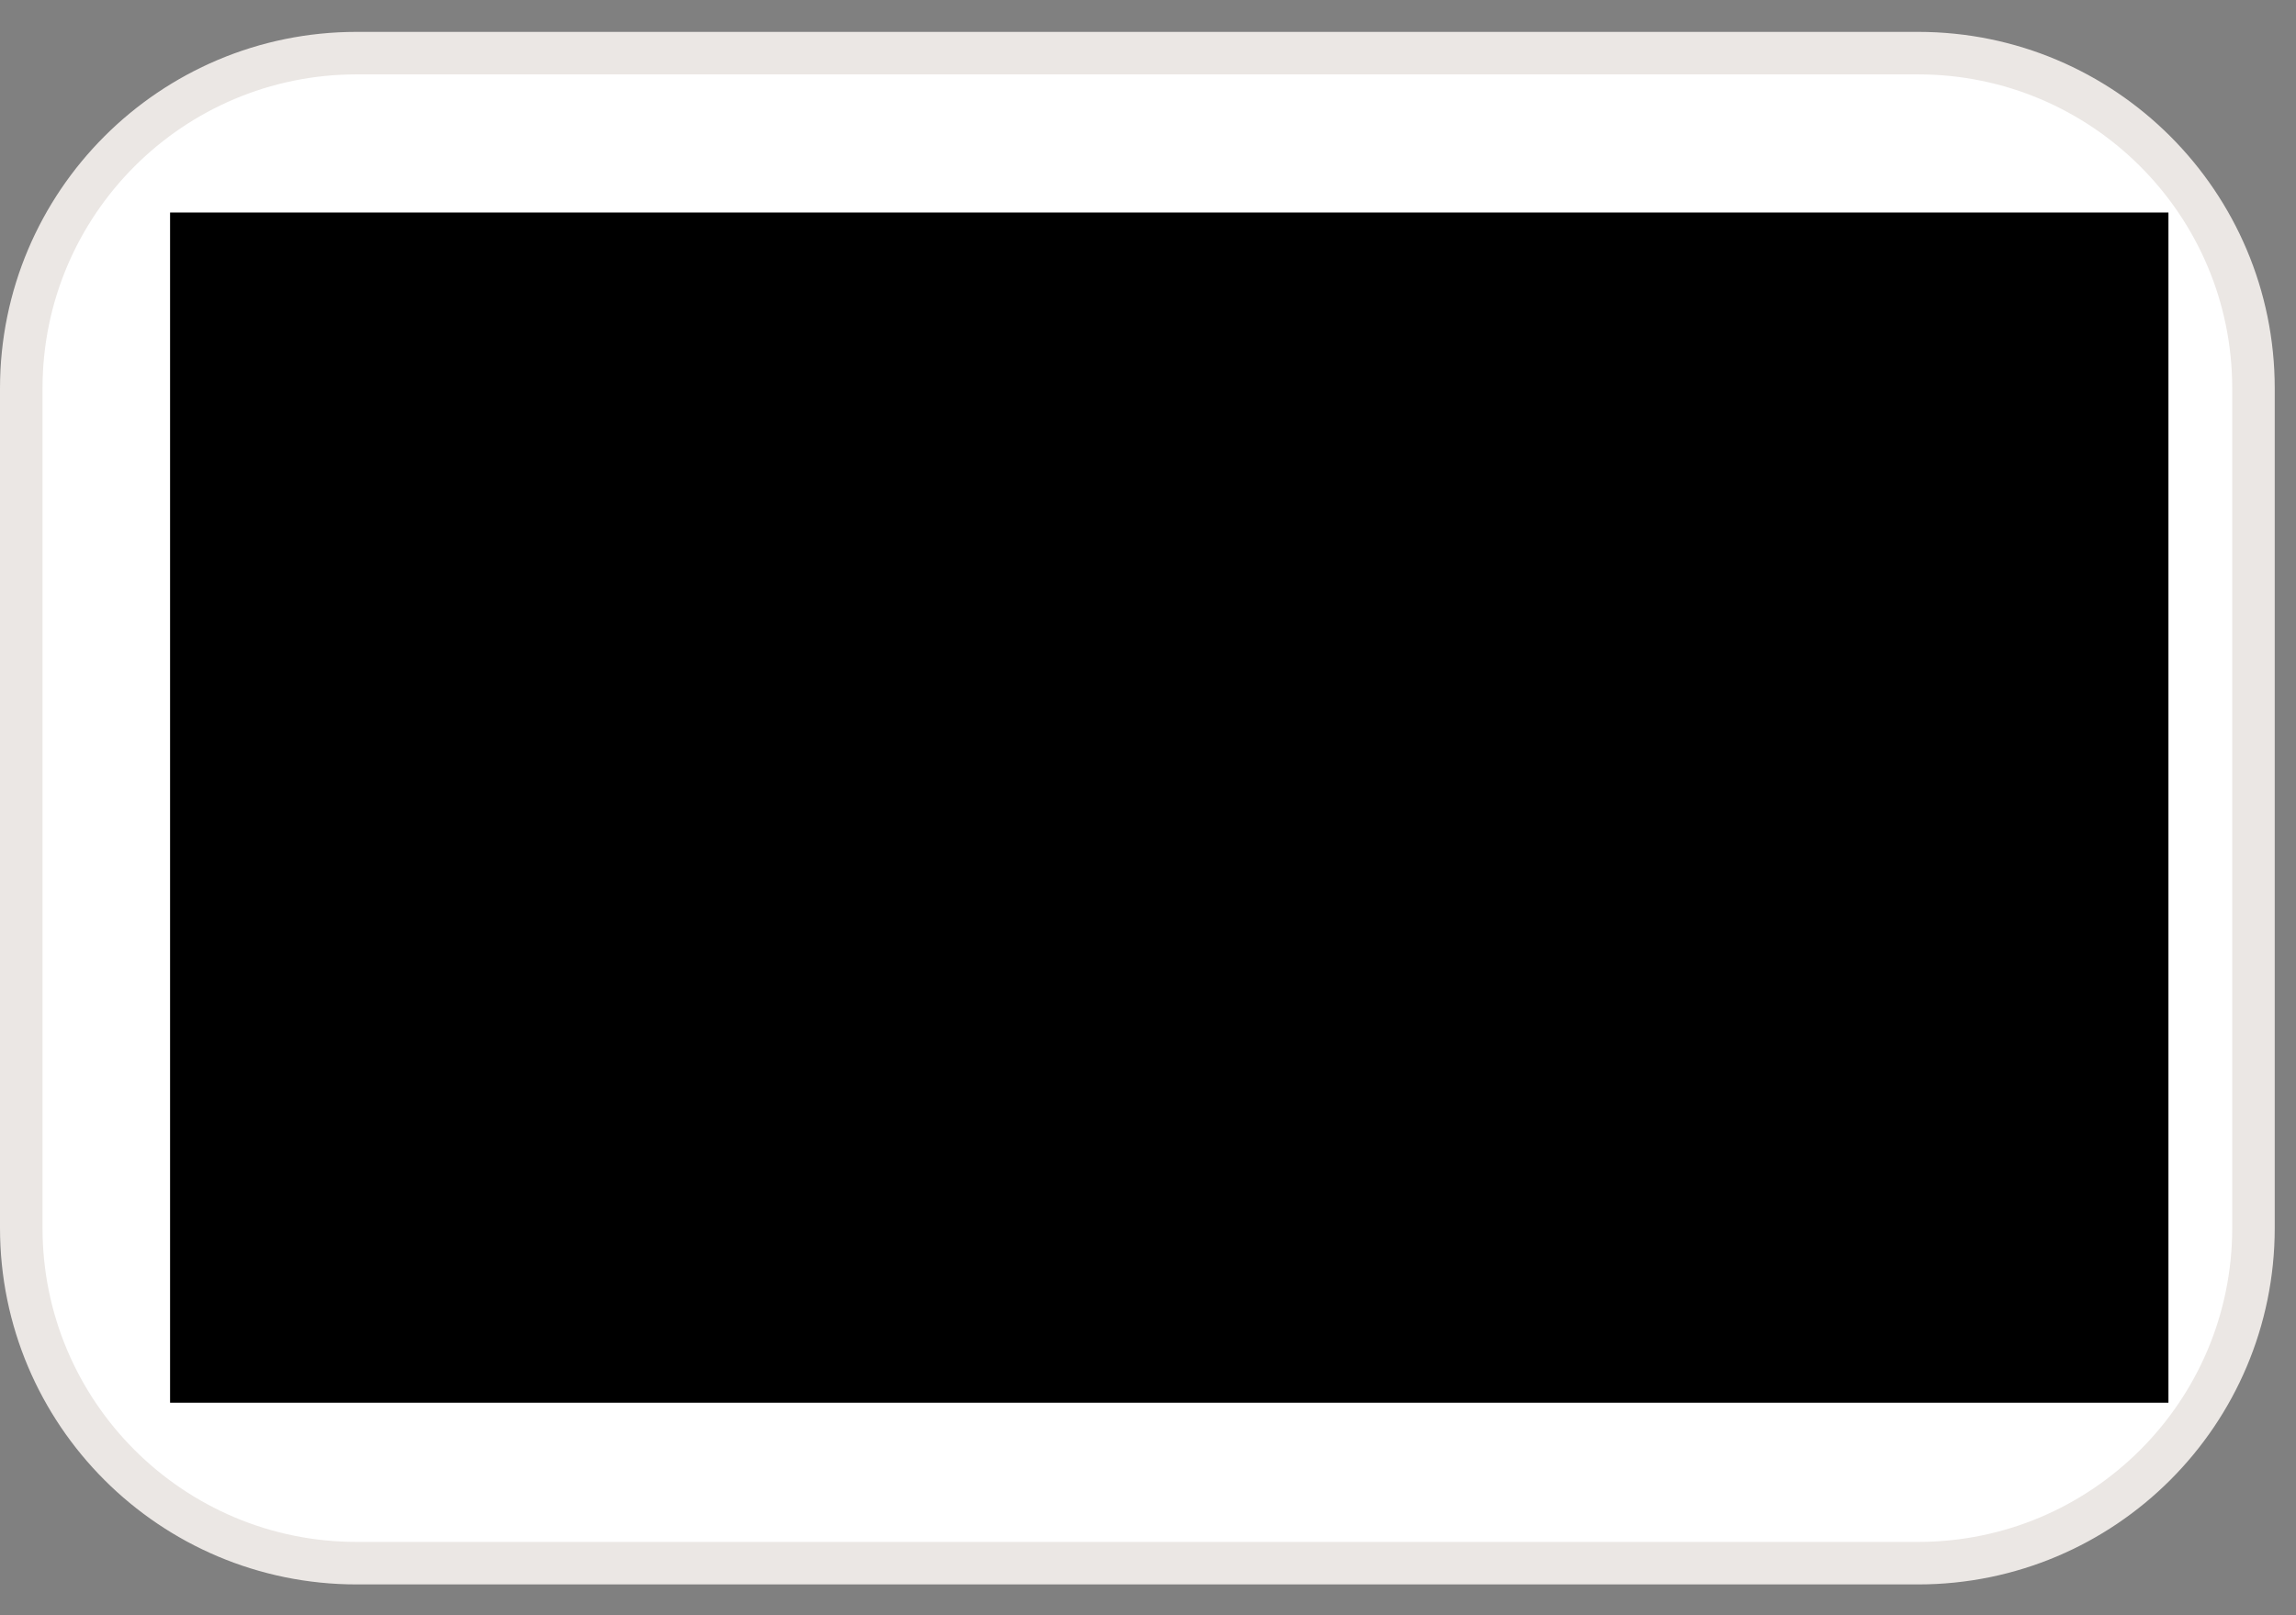 <svg width="54" height="38" viewBox="0 0 54 38" fill="none" xmlns="http://www.w3.org/2000/svg">
<rect x="0" y="0" width="54" height="38" fill="#808080" stroke="none"/>
<path d="M45.112 1.25H8.388C4.032 1.25 0.5 4.781 0.5 9.137V28.888C0.5 33.244 4.032 36.775 8.388 36.775H45.112C49.468 36.775 53 33.244 53 28.888V9.137C53 4.781 49.468 1.25 45.112 1.25Z" fill="white" stroke="#EBE7E4"/>
<path fill-rule="evenodd" clip-rule="evenodd" d="M16.813 25.036H13.329L10.717 15.235C10.593 14.784 10.33 14.385 9.943 14.197C8.976 13.725 7.912 13.35 6.75 13.16V12.783H12.361C13.136 12.783 13.717 13.35 13.813 14.008L15.169 21.078L18.65 12.783H22.037L16.813 25.036ZM23.973 25.036H20.683L23.392 12.783H26.682L23.973 25.036ZM30.938 16.177C31.035 15.517 31.616 15.14 32.294 15.14C33.358 15.045 34.518 15.235 35.486 15.705L36.067 13.067C35.099 12.69 34.034 12.5 33.068 12.5C29.875 12.5 27.552 14.197 27.552 16.553C27.552 18.345 29.197 19.286 30.359 19.853C31.616 20.418 32.1 20.795 32.003 21.36C32.003 22.208 31.035 22.586 30.069 22.586C28.907 22.586 27.745 22.303 26.682 21.831L26.101 24.471C27.263 24.941 28.52 25.131 29.681 25.131C33.262 25.224 35.486 23.528 35.486 20.983C35.486 17.778 30.938 17.59 30.938 16.177ZM47 25.036L44.388 12.783H41.582C41.001 12.783 40.42 13.16 40.227 13.725L35.39 25.036H38.776L39.452 23.245H43.613L44.001 25.036H47ZM42.066 16.083L43.032 20.701H40.323L42.066 16.083Z" fill="#172B85"/>
<g style="mix-blend-mode:saturation">
<path d="M51 5H4V33H51V5Z" fill="black"/>
</g>
</svg>
